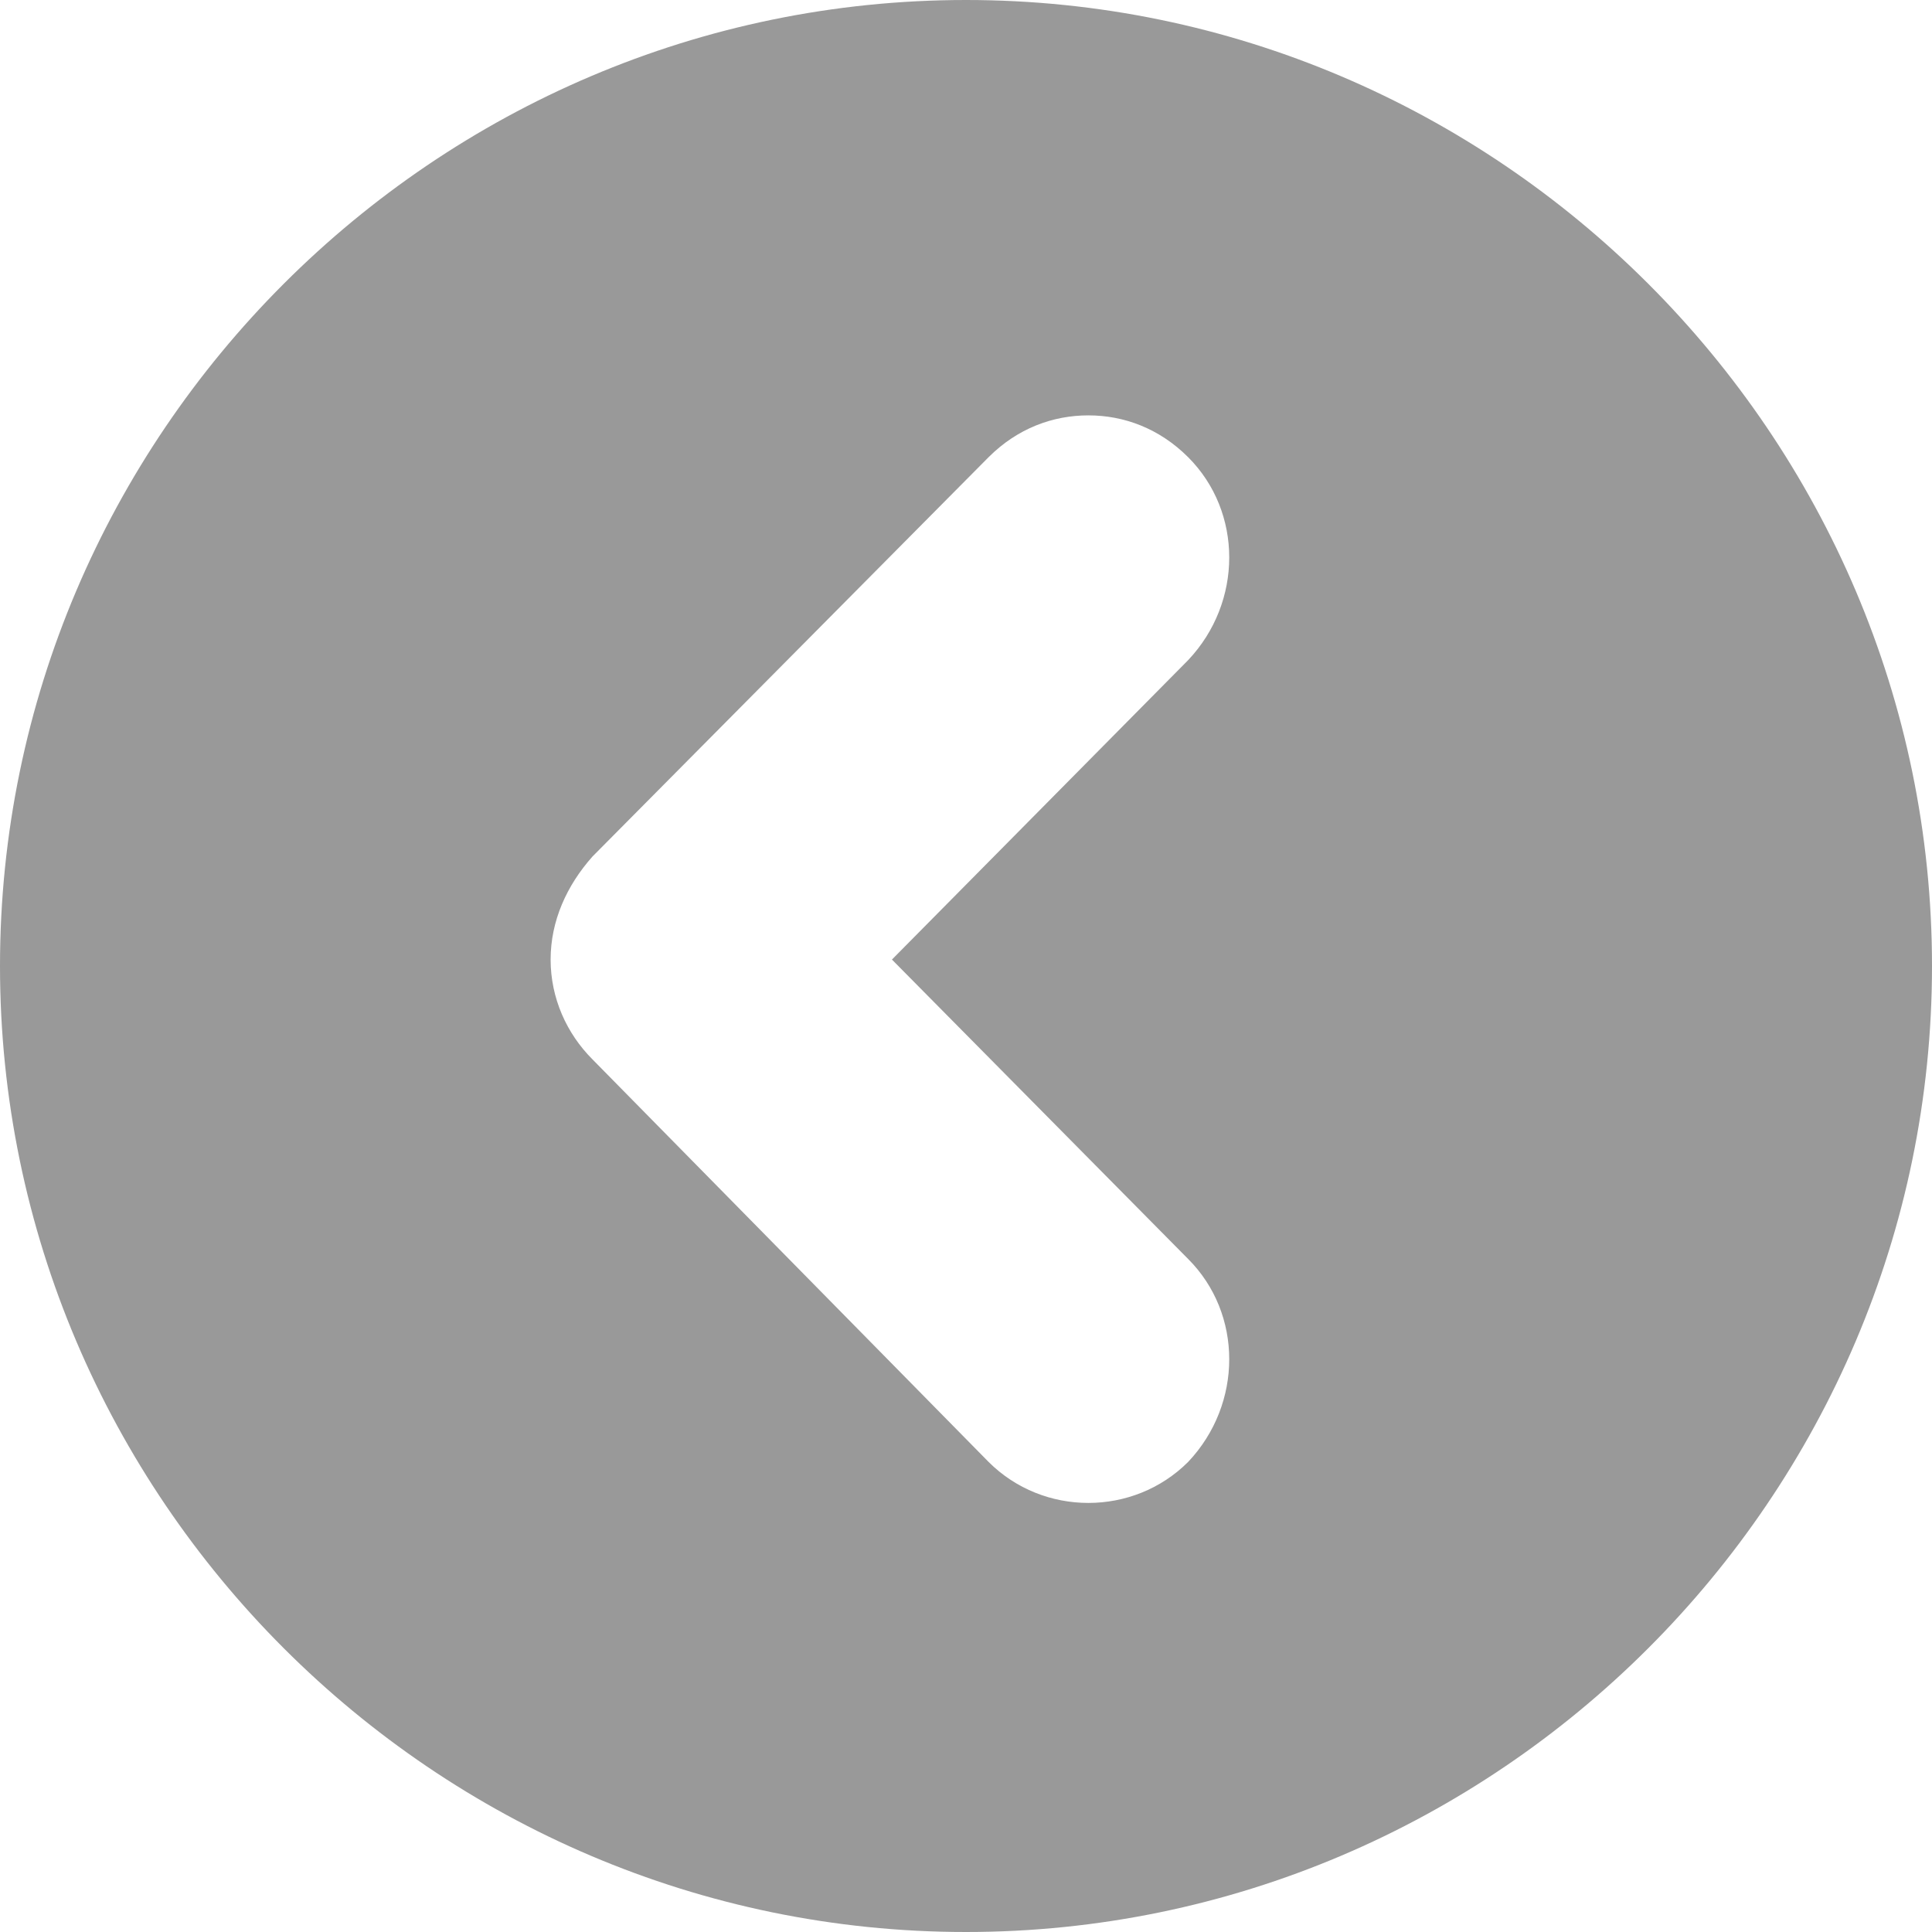 <?xml version="1.0" encoding="utf-8"?>
<!-- Generator: Adobe Illustrator 19.2.1, SVG Export Plug-In . SVG Version: 6.00 Build 0)  -->
<svg version="1.1" id="Arrow_Right_Circle" xmlns="http://www.w3.org/2000/svg" xmlns:xlink="http://www.w3.org/1999/xlink" x="0px"
	 y="0px" viewBox="0 0 60 60" style="enable-background:new 0 0 60 60;" xml:space="preserve">
<style type="text/css">
	.st0{fill:#999999;}
</style>
<path class="st0" d="M18.4,32.9l12.3,12.5c1.7,1.7,4.5,1.7,6.2,0c1.7-1.8,1.7-4.6,0-6.3l-9.2-9.3l9.2-9.3c1.7-1.8,1.7-4.6,0-6.3
	c-0.9-0.9-2-1.3-3.1-1.3c-1.1,0-2.2,0.4-3.1,1.3L18.4,26.6c-0.8,0.9-1.3,2-1.3,3.2S17.6,32.1,18.4,32.9z M30,0c16.5,0,30,13.5,30,30
	S46.5,60,30,60S0,46.5,0,30S13.5,0,30,0z"/>
</svg>
